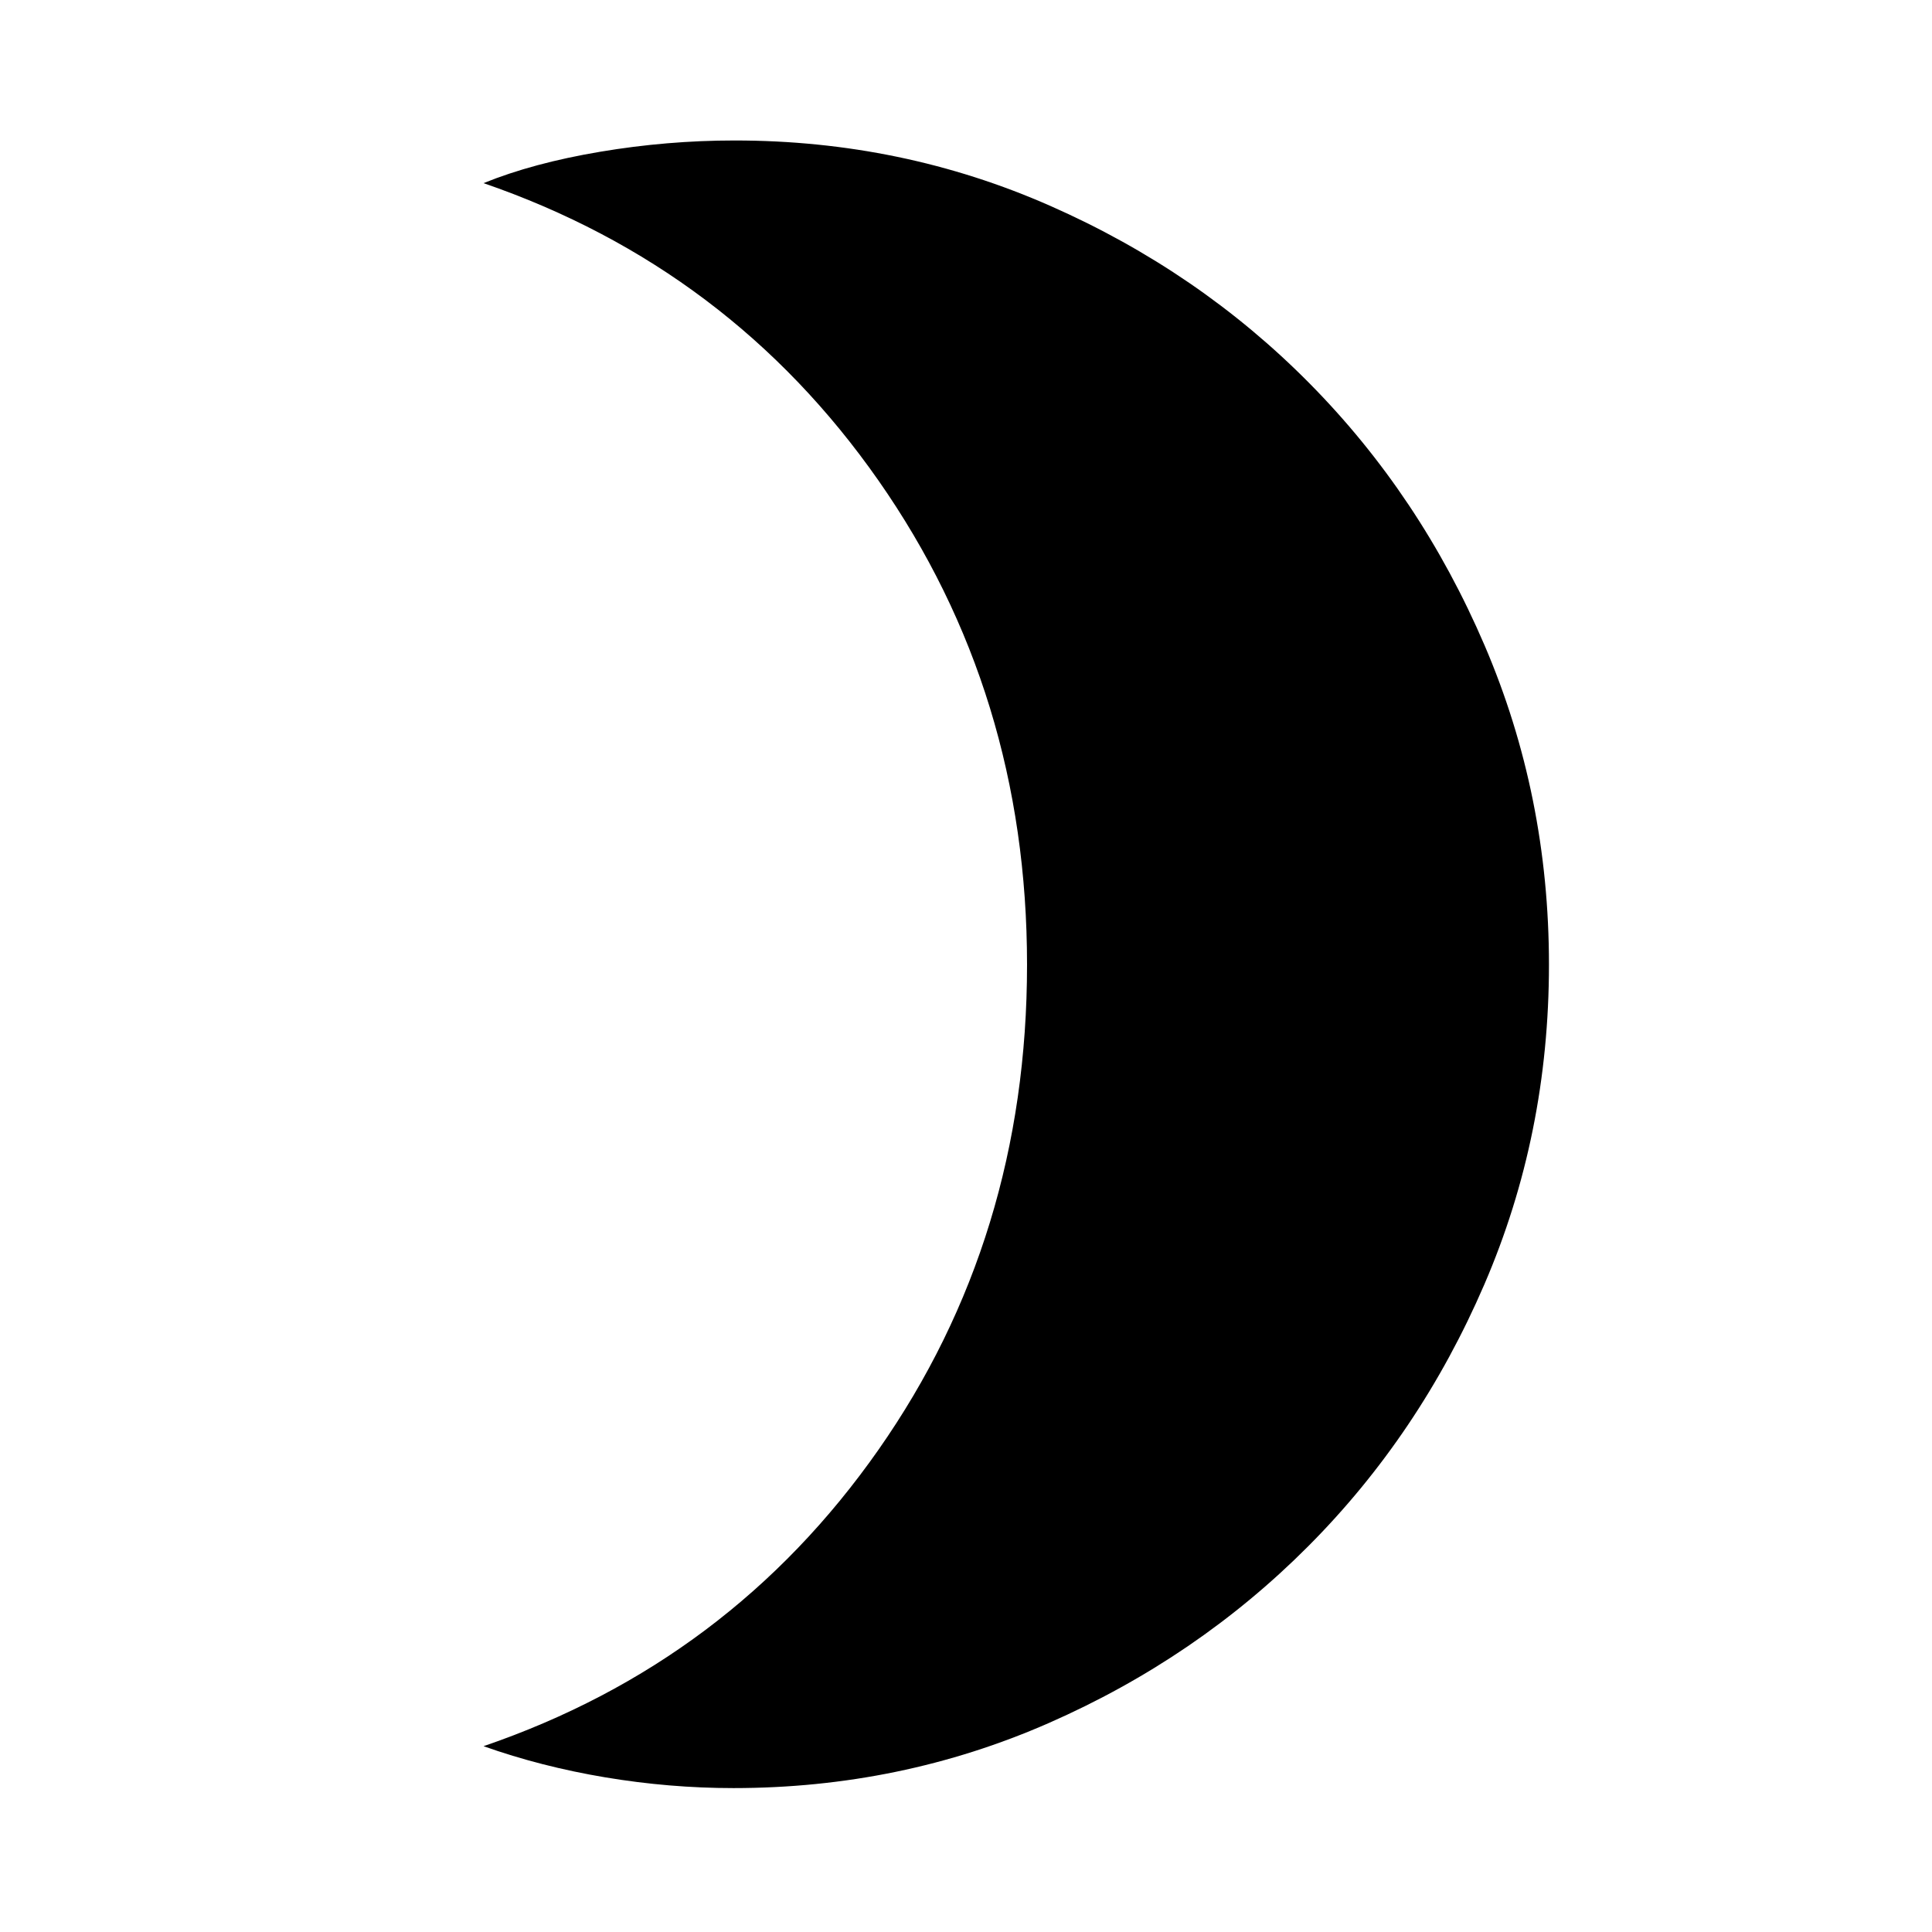 <svg xmlns="http://www.w3.org/2000/svg" height="40" viewBox="0 -960 960 960" width="40"><path d="M364.41-71.51q-31.71 0-63.63-5.33-31.91-5.34-60.51-15.49 122.43-41.89 196.24-147.3 73.82-105.4 73.82-241.04 0-134.97-73.82-240.56Q362.7-826.82 240.27-869q24.6-9.99 57.92-15.59 33.33-5.61 66.89-5.61 83.11 0 156.83 32.51 73.73 32.51 128.77 88.17 55.05 55.66 87.02 130.24 31.97 74.58 31.97 158.61 0 84.49-32.13 158.95-32.13 74.47-87.48 130.03-55.36 55.57-128.99 87.88-73.63 32.3-156.66 32.3Z"/></svg>